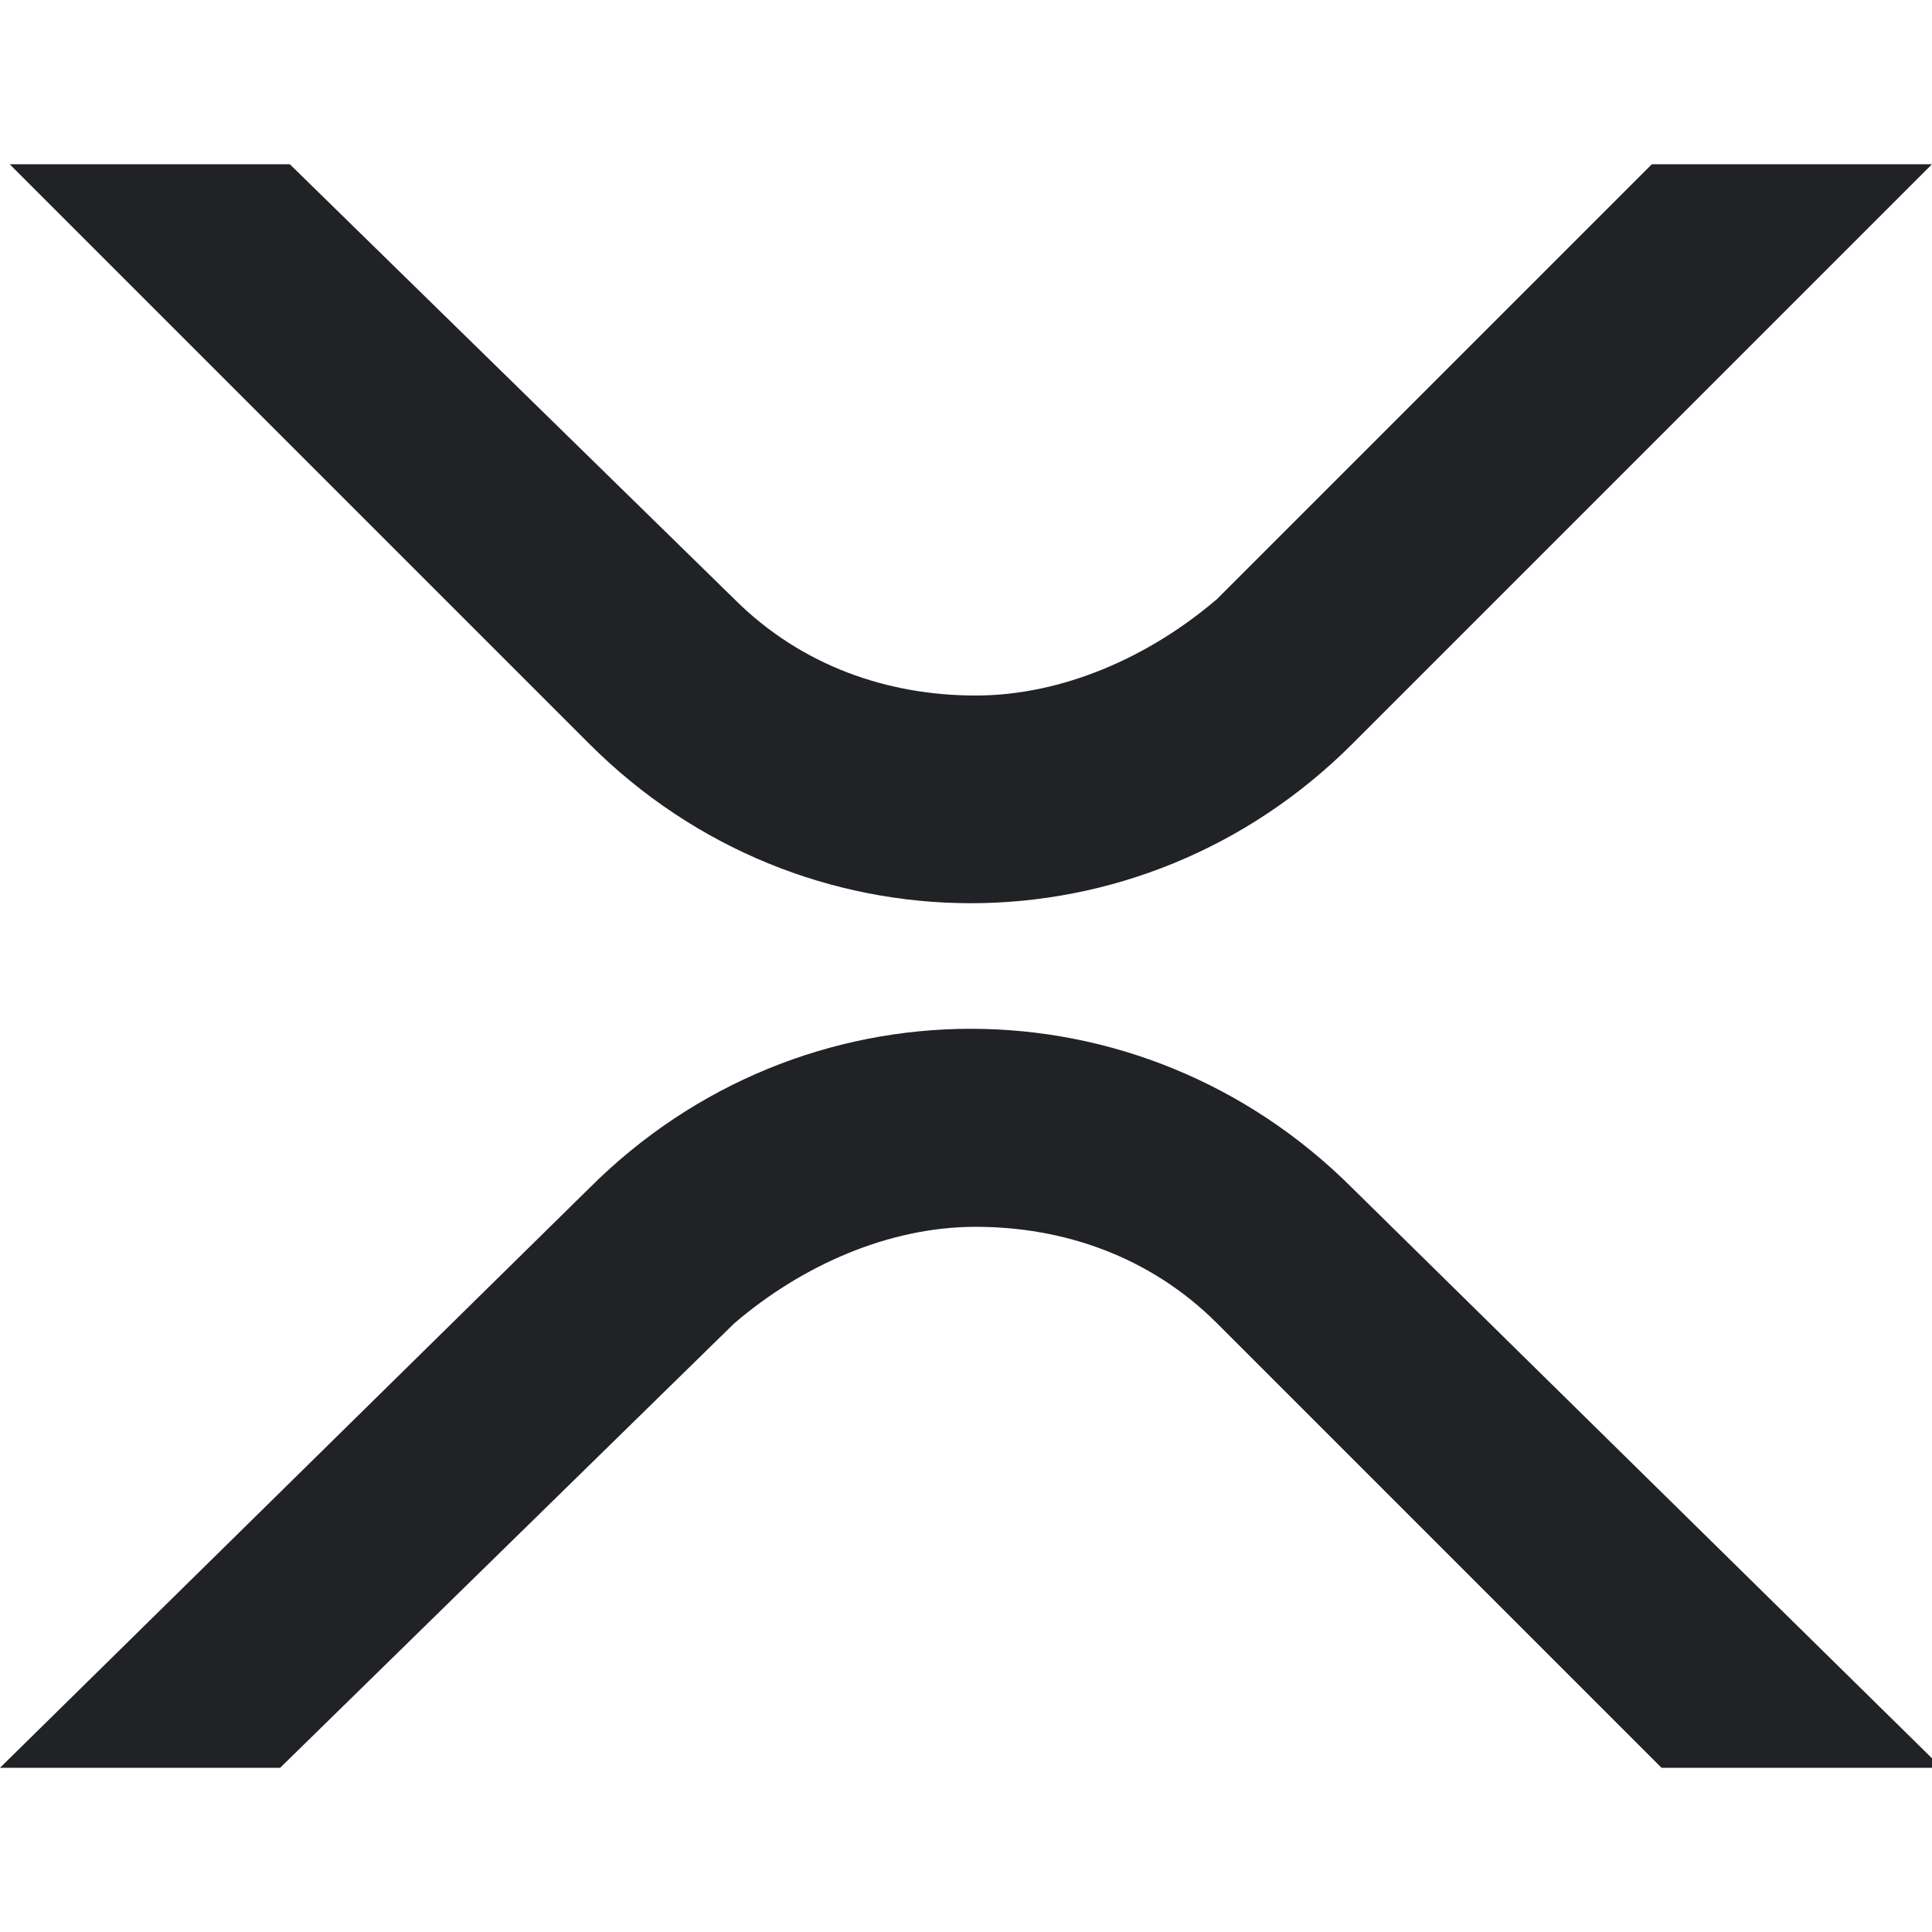 <?xml version="1.0" encoding="utf-8"?>
<!-- Generator: Adobe Illustrator 26.0.1, SVG Export Plug-In . SVG Version: 6.00 Build 0)  -->
<svg version="1.1" xmlns="http://www.w3.org/2000/svg" xmlns:xlink="http://www.w3.org/1999/xlink" x="0px" y="0px"
	 viewBox="0 0 20 20" enable-background="new 0 0 20 20" xml:space="preserve">
<path fill="#212225" d="M17.1,1.7H20l-6,6c-2.2,2.2-5.7,2.2-7.9,0l-6-6h2.9l4.6,4.5c0.7,0.7,1.6,1,2.5,1c0.9,0,1.8-0.4,2.5-1
	L17.1,1.7z"/>
<path fill="#212225" d="M2.9,18.3H0l6.1-6c2.2-2.2,5.7-2.2,7.9,0l6.1,6h-2.9l-4.6-4.6c-0.7-0.7-1.6-1-2.5-1c-0.9,0-1.8,0.4-2.5,1
	L2.9,18.3z"/>
</svg>
